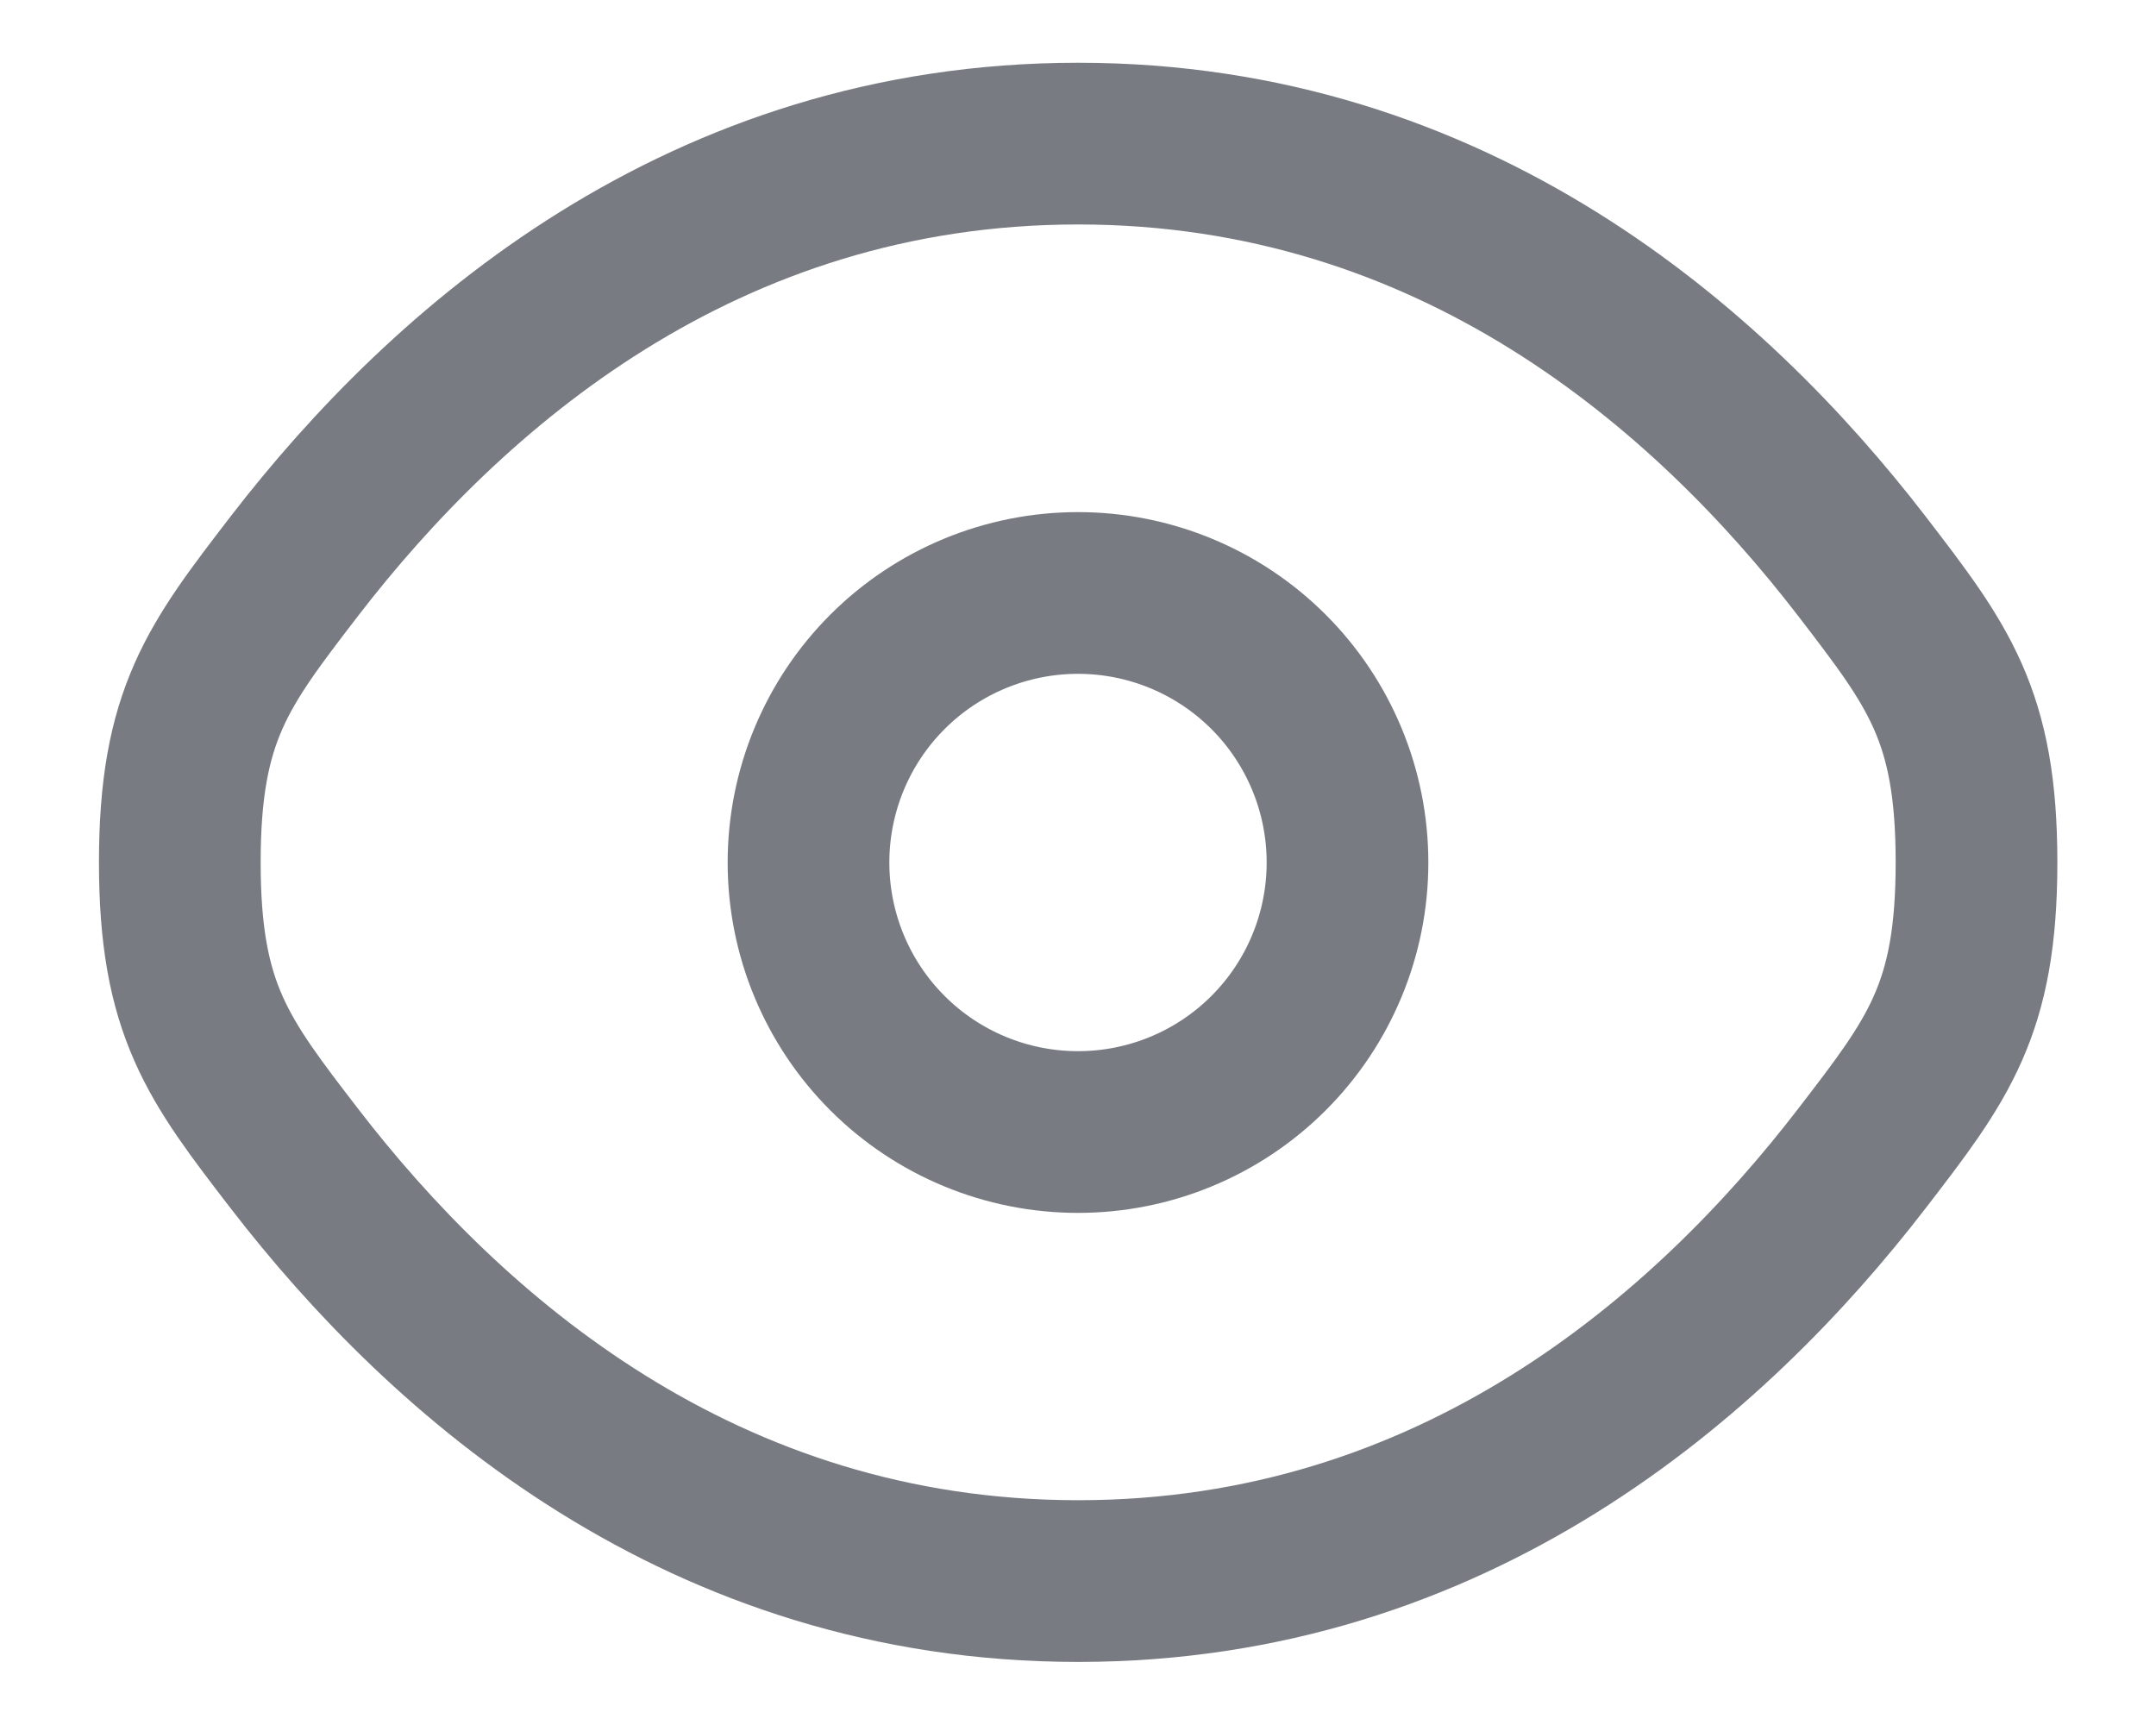 <svg width="20" height="16" viewBox="0 0 20 16" fill="none" xmlns="http://www.w3.org/2000/svg">
<path d="M2.73 10.745C2.022 9.825 1.668 9.365 1.668 7.999C1.668 6.632 2.022 6.173 2.73 5.252C4.145 3.415 6.516 1.332 10.001 1.332C13.486 1.332 15.858 3.415 17.272 5.252C17.98 6.174 18.335 6.633 18.335 7.999C18.335 9.365 17.98 9.825 17.272 10.745C15.858 12.582 13.486 14.665 10.001 14.665C6.516 14.665 4.145 12.582 2.73 10.745Z" stroke="#787C82" stroke-width="1.5"/>
<path d="M12.5 8C12.5 8.663 12.237 9.299 11.768 9.768C11.299 10.237 10.663 10.5 10 10.5C9.337 10.5 8.701 10.237 8.232 9.768C7.763 9.299 7.5 8.663 7.5 8C7.5 7.337 7.763 6.701 8.232 6.232C8.701 5.763 9.337 5.5 10 5.5C10.663 5.5 11.299 5.763 11.768 6.232C12.237 6.701 12.5 7.337 12.5 8Z" stroke="#787C82" stroke-width="1.5"/>
</svg>
